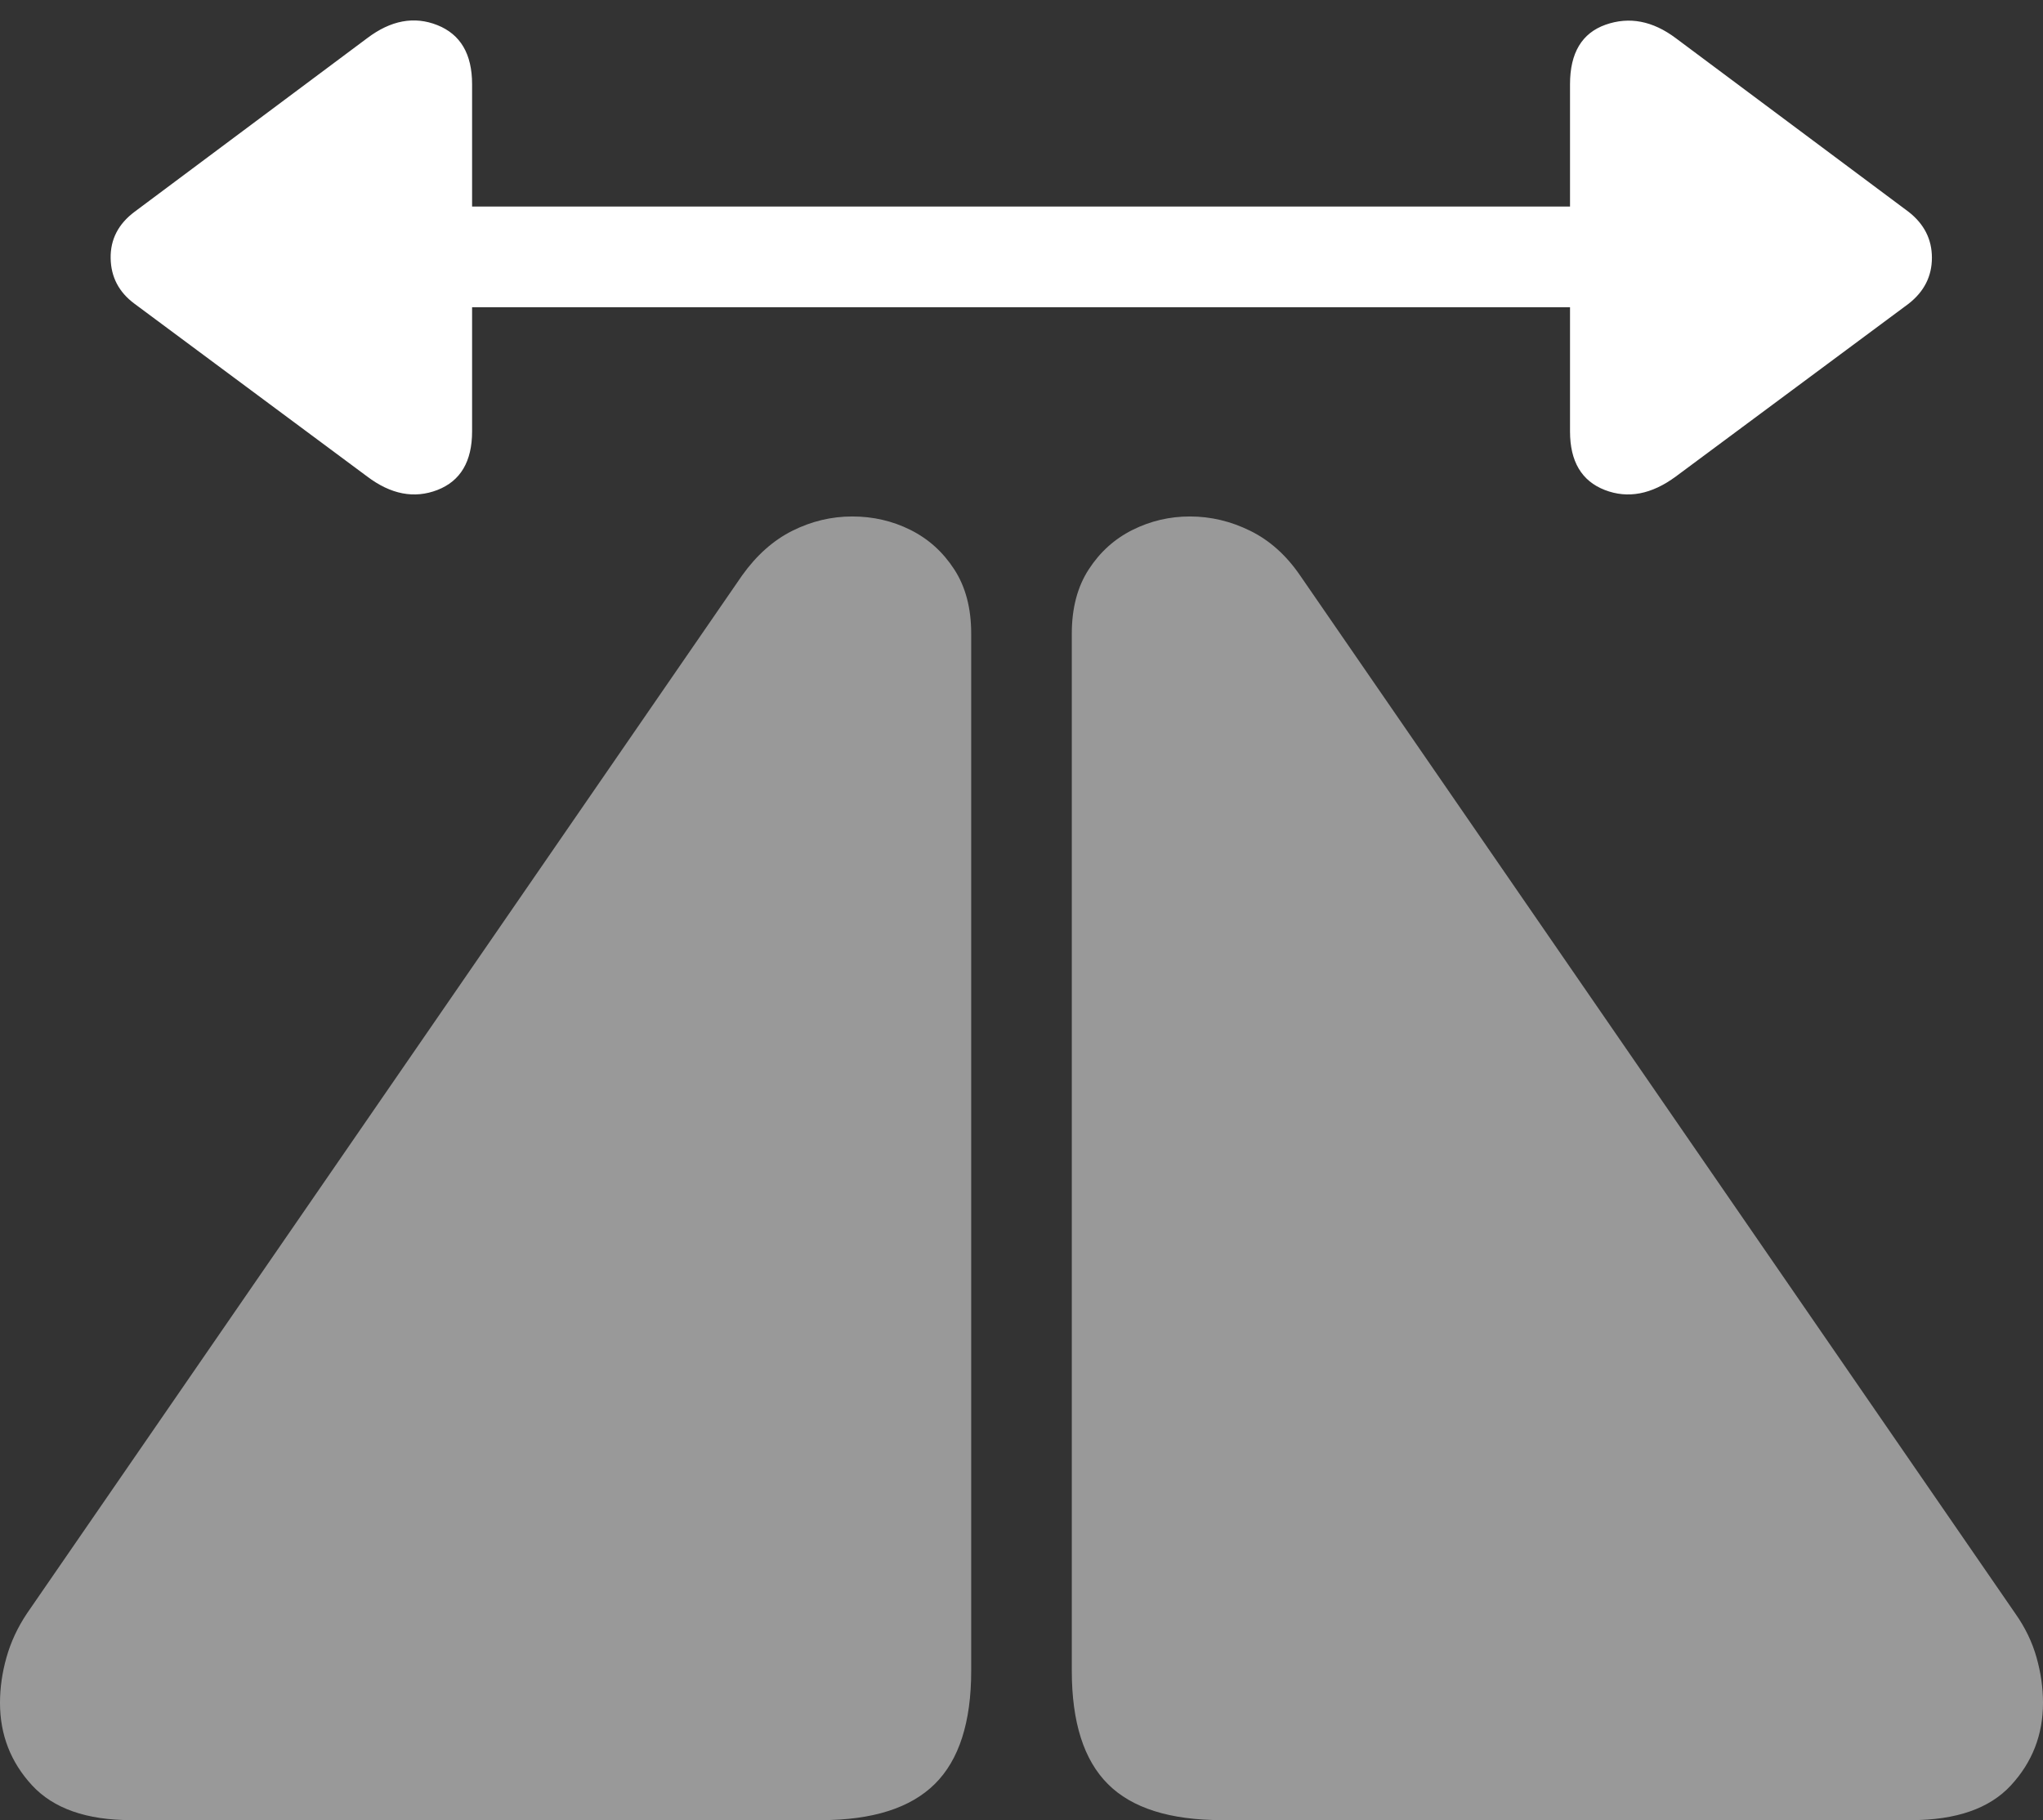 <?xml version="1.0" encoding="UTF-8"?>
<!--Generator: Apple Native CoreSVG 175.5-->
<!DOCTYPE svg
PUBLIC "-//W3C//DTD SVG 1.1//EN"
       "http://www.w3.org/Graphics/SVG/1.1/DTD/svg11.dtd">
<svg version="1.1" xmlns="http://www.w3.org/2000/svg" xmlns:xlink="http://www.w3.org/1999/xlink" width="22.988" height="20.479">
 <rect width="100%" height="100%" fill="#333333" stroke="none"/>
 <g>
  <rect height="20.479" opacity="0" width="22.988" x="0" y="0"/>
  <path d="M0 19.16Q0 19.697 0.361 20.088Q0.723 20.479 1.475 20.479L9.238 20.479Q10.107 20.479 10.518 20.073Q10.928 19.668 10.928 18.799L10.928 7.129Q10.928 6.699 10.737 6.406Q10.547 6.113 10.244 5.962Q9.941 5.811 9.59 5.811Q9.238 5.811 8.916 5.972Q8.594 6.133 8.35 6.475L0.303 18.154Q0.146 18.389 0.073 18.648Q0 18.906 0 19.16ZM12.06 18.799Q12.06 19.668 12.466 20.073Q12.871 20.479 13.75 20.479L21.504 20.479Q22.266 20.479 22.627 20.088Q22.988 19.697 22.988 19.16Q22.988 18.906 22.915 18.648Q22.842 18.389 22.676 18.154L14.629 6.475Q14.395 6.133 14.067 5.972Q13.74 5.811 13.389 5.811Q13.047 5.811 12.744 5.962Q12.441 6.113 12.251 6.406Q12.06 6.699 12.06 7.129Z" fill="rgba(255,255,255,0.5)"/>
  <path d="M1.514 3.418L4.131 5.361Q4.531 5.664 4.922 5.513Q5.312 5.361 5.312 4.854L5.312 3.457L17.666 3.457L17.666 4.854Q17.666 5.361 18.057 5.513Q18.447 5.664 18.857 5.361L21.475 3.418Q21.738 3.213 21.738 2.9Q21.738 2.588 21.475 2.383L18.857 0.43Q18.467 0.137 18.066 0.278Q17.666 0.42 17.666 0.947L17.666 2.324L5.312 2.324L5.312 0.947Q5.312 0.439 4.922 0.283Q4.531 0.127 4.131 0.43L1.514 2.383Q1.24 2.588 1.245 2.905Q1.25 3.223 1.514 3.418Z" fill="#ffffff"/>
 </g>
</svg>
